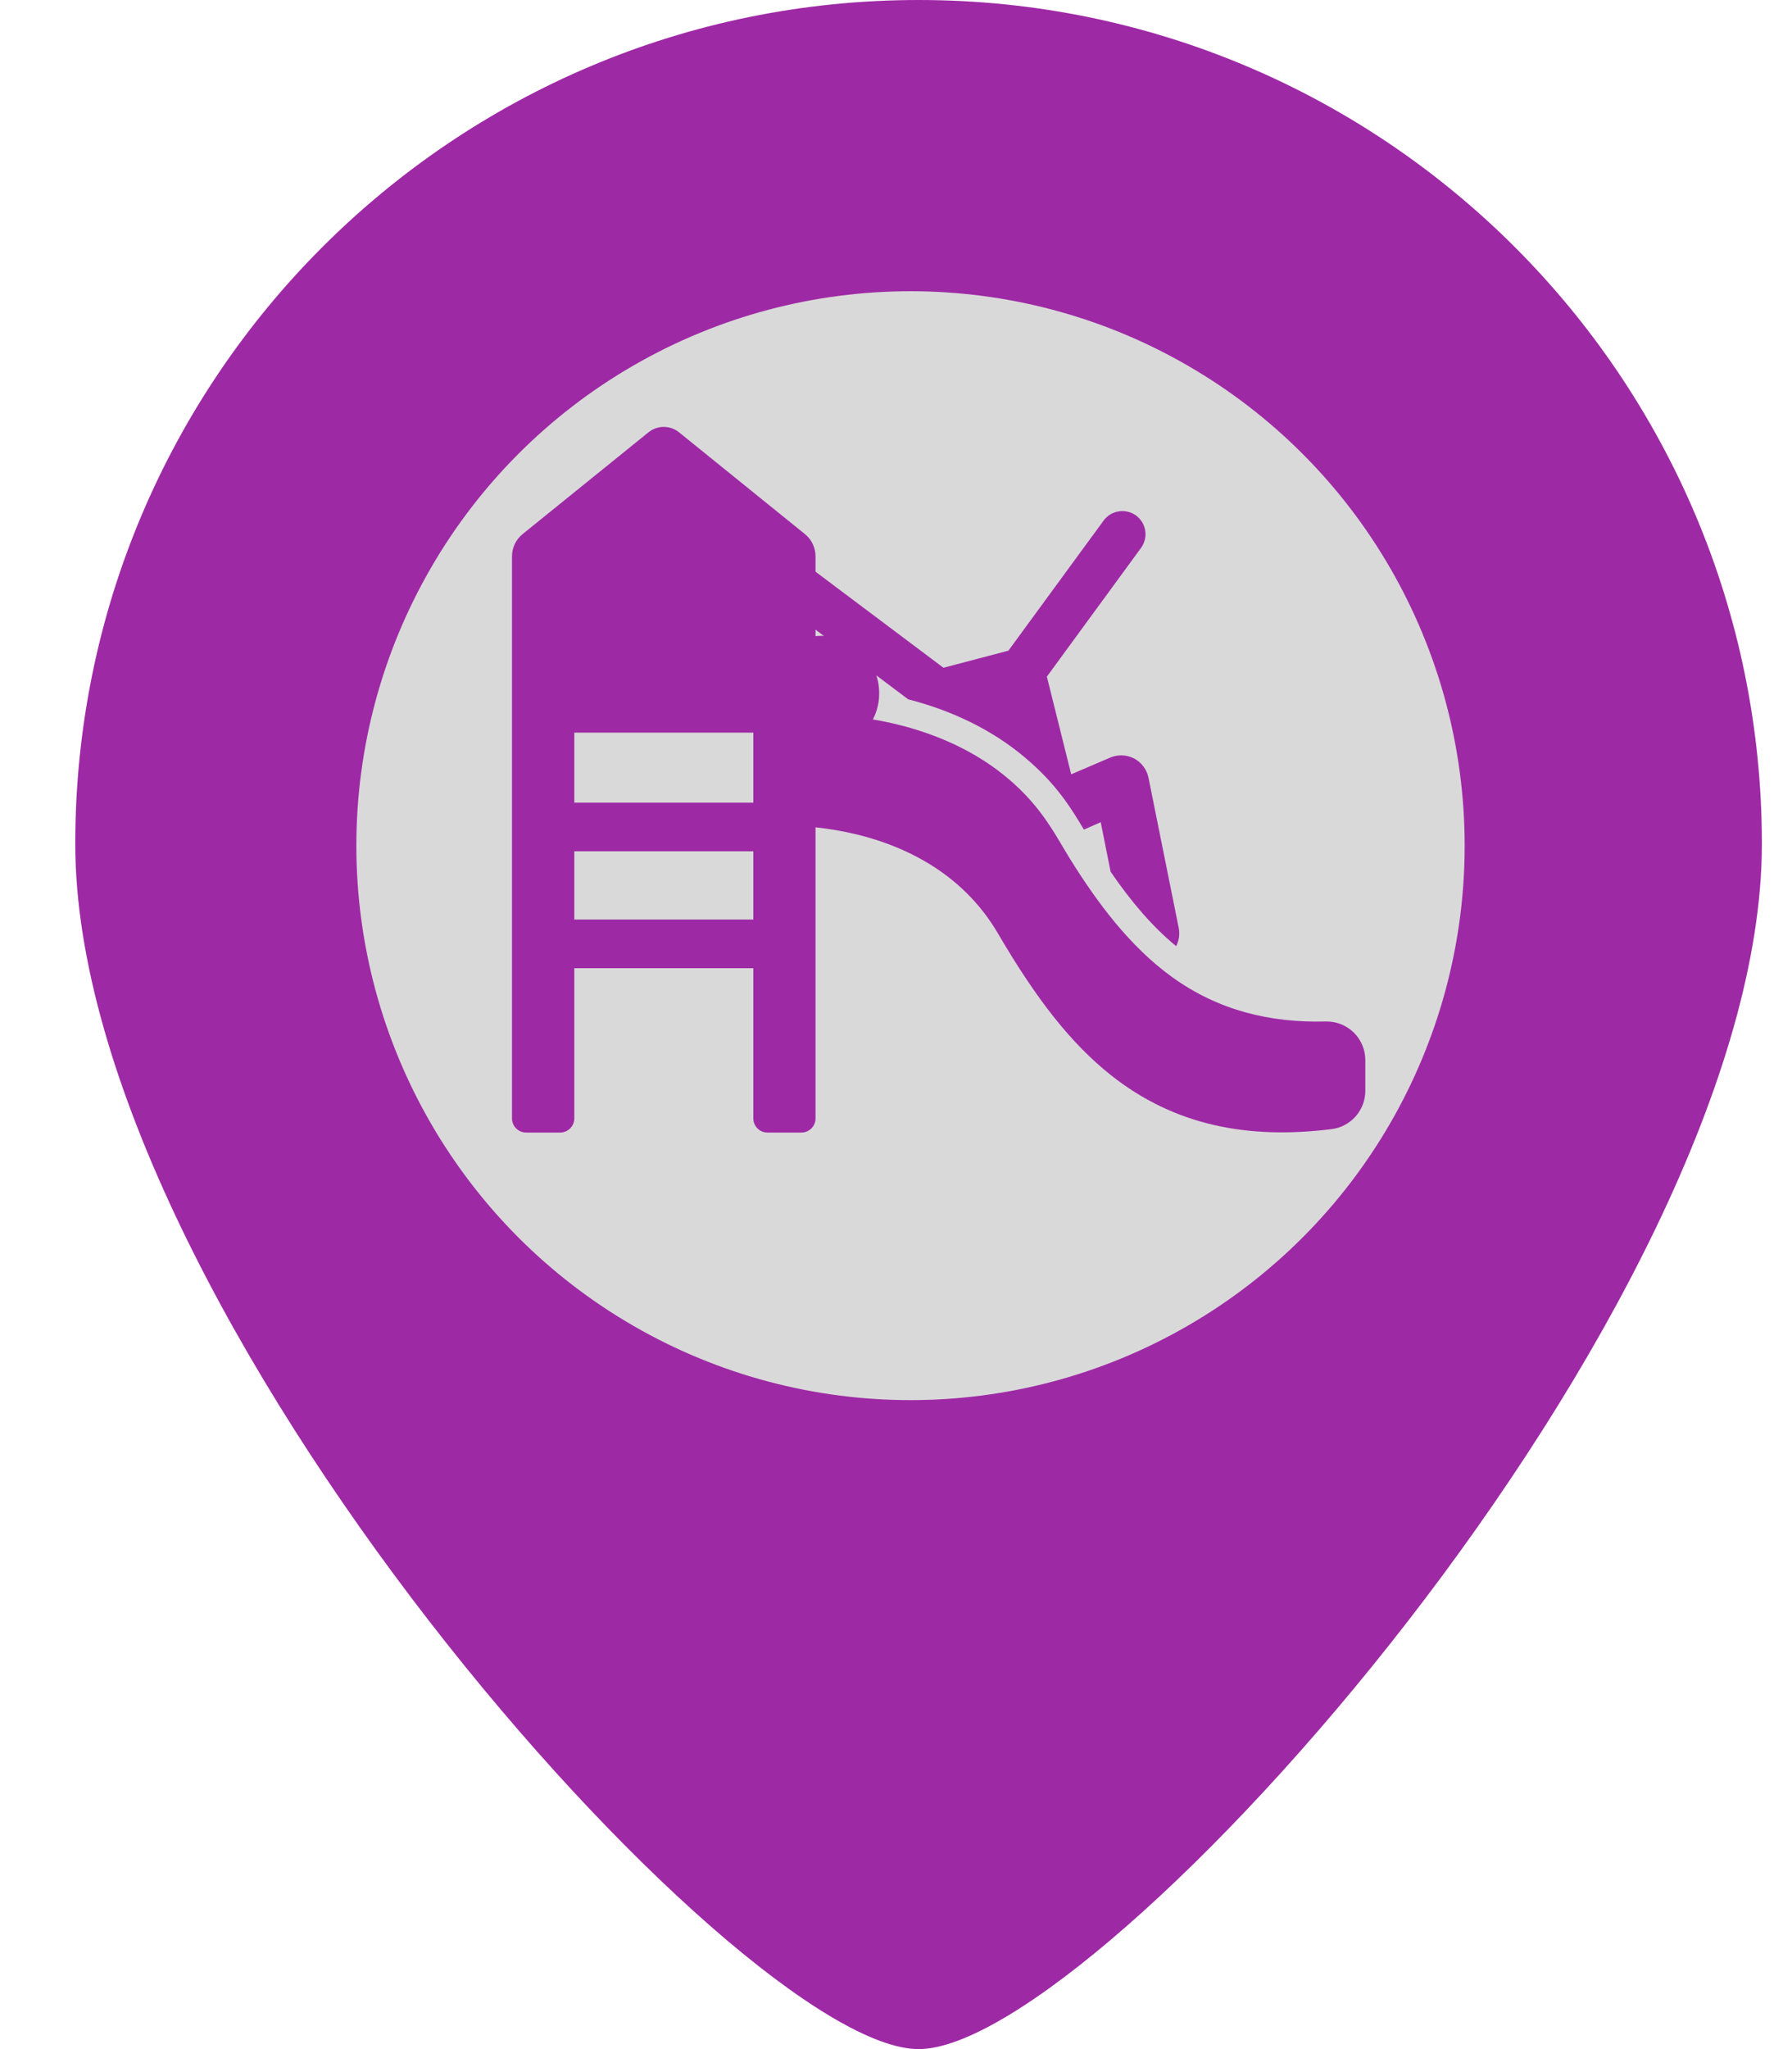 <svg width="21" height="24" viewBox="0 0 21 24" fill="none" xmlns="http://www.w3.org/2000/svg">
<path d="M10.765 0C5.307 0 0.882 4.425 0.882 9.883C0.882 15.34 8.649 24 10.765 24C12.879 24 20.647 15.34 20.647 9.883C20.647 4.425 16.223 0 10.765 0Z" fill="#9E29A5"/>
<circle cx="10.67" cy="9.905" r="6.494" fill="#D9D9D9"/>
<path d="M13.311 11.184C12.105 10.222 12.19 10.288 12.162 10.27C12.172 10.306 12.155 10.225 12.376 11.324L12.878 11.725C13.028 11.845 13.246 11.82 13.365 11.671C13.485 11.521 13.46 11.303 13.311 11.184Z" fill="#9E29A5"/>
<path d="M15.863 12.092C15.775 12.007 15.657 11.961 15.535 11.964C14.886 11.981 14.28 11.837 13.733 11.442C13.239 11.085 12.853 10.566 12.531 10.046C12.351 9.755 12.182 9.393 11.697 9.026C11.096 8.573 10.292 8.371 9.557 8.37V7.375L10.643 8.191C11.136 8.317 11.613 8.536 12.012 8.873C12.374 9.177 12.55 9.46 12.702 9.717L12.899 9.63L13.015 10.21C13.254 10.559 13.503 10.852 13.783 11.082C13.816 11.018 13.828 10.944 13.813 10.868L13.459 9.109C13.439 9.012 13.377 8.93 13.291 8.884C13.204 8.839 13.101 8.835 13.011 8.873L12.553 9.069C12.43 8.577 12.388 8.407 12.268 7.925L13.371 6.418C13.46 6.297 13.434 6.127 13.313 6.038C13.192 5.95 13.022 5.976 12.933 6.097L11.817 7.621L11.056 7.821L9.557 6.696V6.516C9.557 6.415 9.511 6.318 9.432 6.255L7.957 5.063C7.853 4.979 7.704 4.979 7.6 5.063L6.125 6.255C6.046 6.318 6 6.415 6 6.516V13.099C6 13.191 6.074 13.265 6.166 13.265H6.564C6.655 13.265 6.73 13.191 6.73 13.099V11.34H8.828V13.099C8.828 13.191 8.902 13.265 8.994 13.265H9.075C9.079 13.265 9.081 13.265 9.08 13.265H9.391C9.483 13.265 9.557 13.191 9.557 13.099V9.69C9.928 9.73 10.403 9.834 10.842 10.09C11.205 10.301 11.493 10.586 11.699 10.94C12.155 11.72 12.56 12.228 13.015 12.59C13.77 13.19 14.638 13.345 15.603 13.225C15.603 13.225 15.603 13.225 15.604 13.225C15.831 13.196 16 13.004 16 12.775V12.417C16 12.295 15.951 12.178 15.863 12.092ZM8.828 10.77H6.73V9.971H8.828V10.77ZM8.828 9.401H6.73V8.581H8.828V9.401Z" fill="#9E29A5"/>
<path d="M9.63 8.793C10.002 8.793 10.303 8.492 10.303 8.12C10.303 7.748 10.002 7.447 9.63 7.447C9.258 7.447 8.956 7.748 8.956 8.12C8.956 8.492 9.258 8.793 9.63 8.793Z" fill="#9E29A5"/>
</svg>
